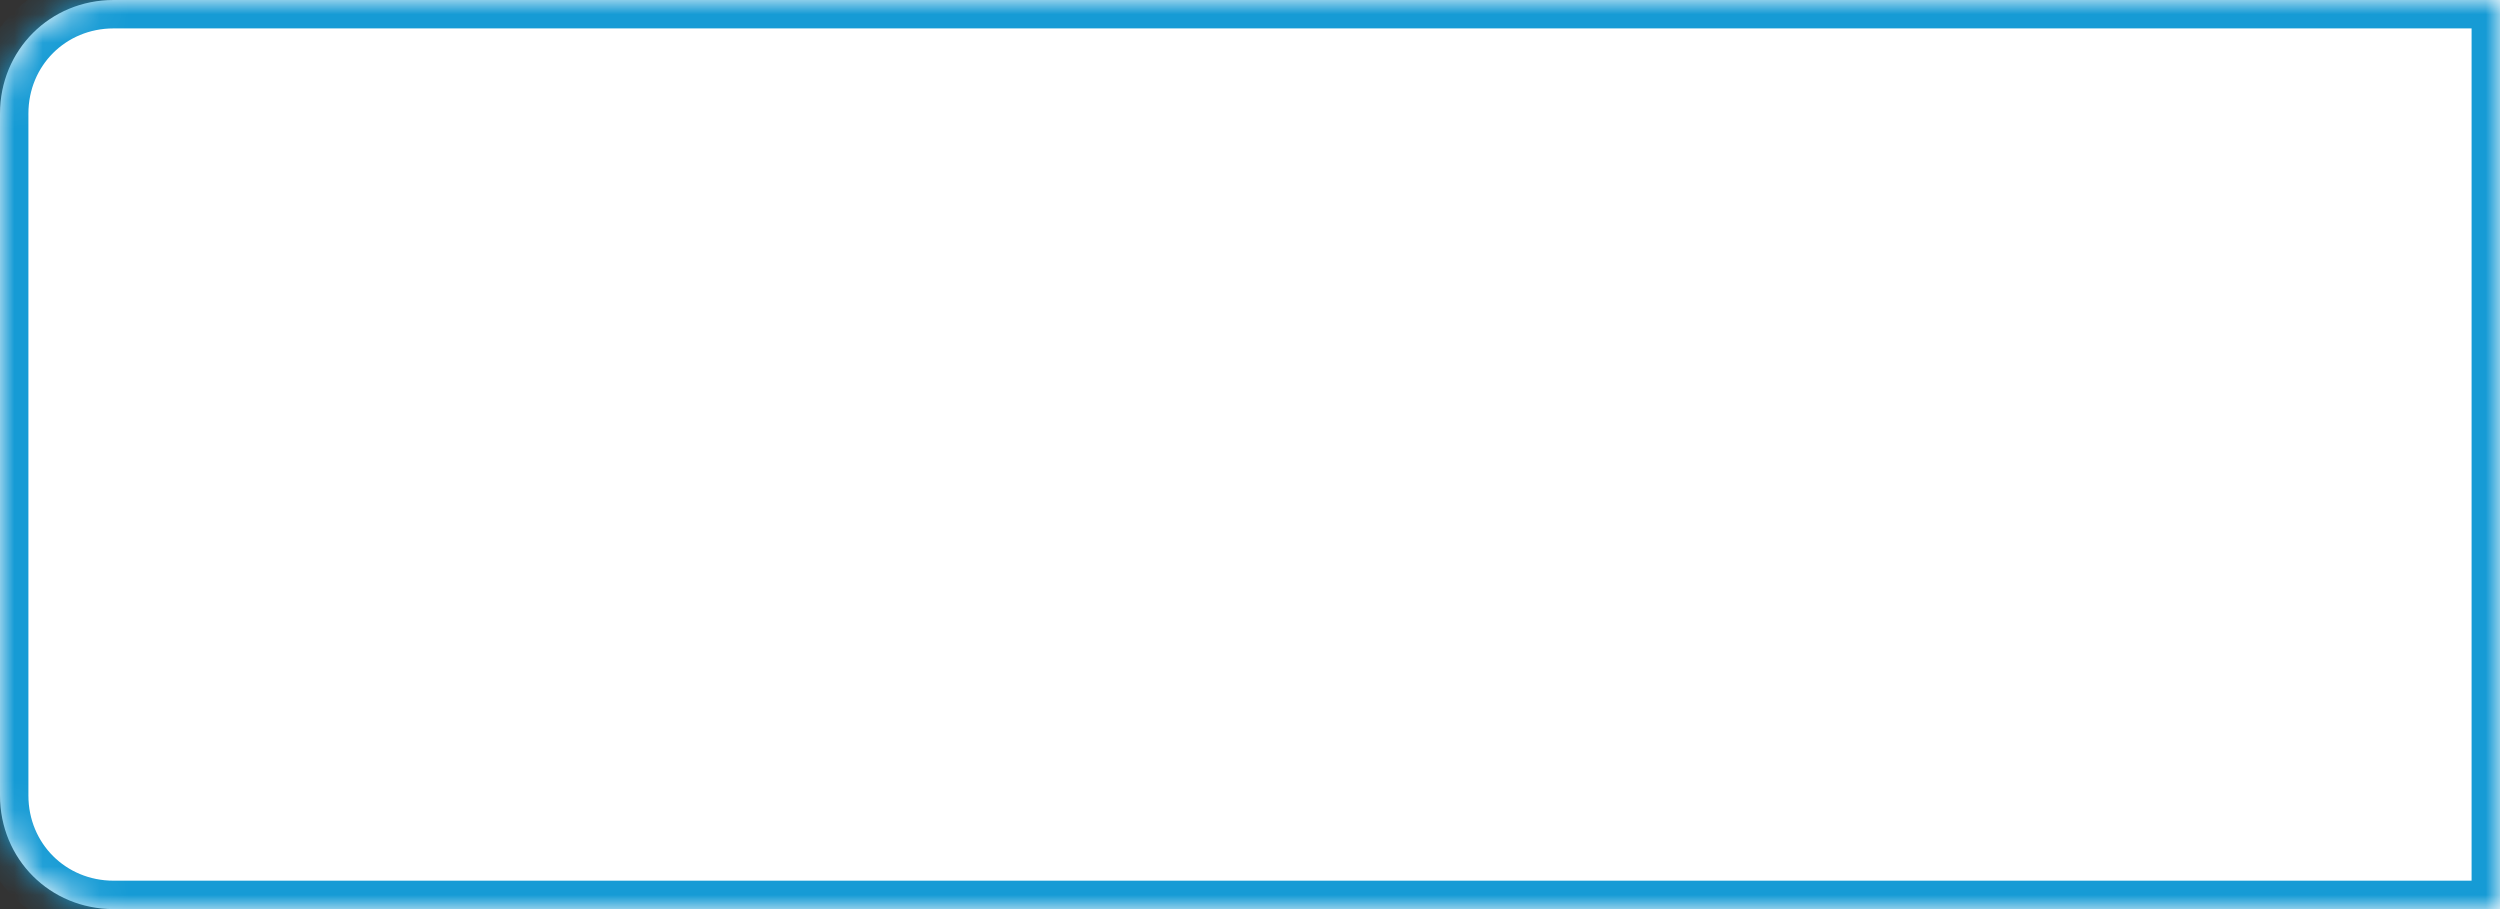 ﻿<?xml version="1.0" encoding="utf-8"?>
<svg version="1.1" xmlns:xlink="http://www.w3.org/1999/xlink" width="88px" height="32px" xmlns="http://www.w3.org/2000/svg">
  <rect width="100%" height="100%" fill="#333333" stroke="none"/>
  <defs>
    <mask fill="white" id="clip13">
      <path d="M 0 28  L 0 4  C 0 1.76  1.76 0  4 0  L 59.667 0  L 88 0  L 88 32  L 4 32  C 1.76 32  0 30.24  0 28  Z " fill-rule="evenodd" />
    </mask>
  </defs>
  <g transform="matrix(1 0 0 1 -53 -271 )">
    <path d="M 0 28  L 0 4  C 0 1.76  1.76 0  4 0  L 59.667 0  L 88 0  L 88 32  L 4 32  C 1.76 32  0 30.24  0 28  Z " fill-rule="nonzero" fill="#ffffff" stroke="none" transform="matrix(1 0 0 1 53 271 )" />
    <path d="M 0 28  L 0 4  C 0 1.76  1.76 0  4 0  L 59.667 0  L 88 0  L 88 32  L 4 32  C 1.76 32  0 30.24  0 28  Z " stroke-width="2" stroke="#169bd5" fill="none" transform="matrix(1 0 0 1 53 271 )" mask="url(#clip13)" />
  </g>
</svg>